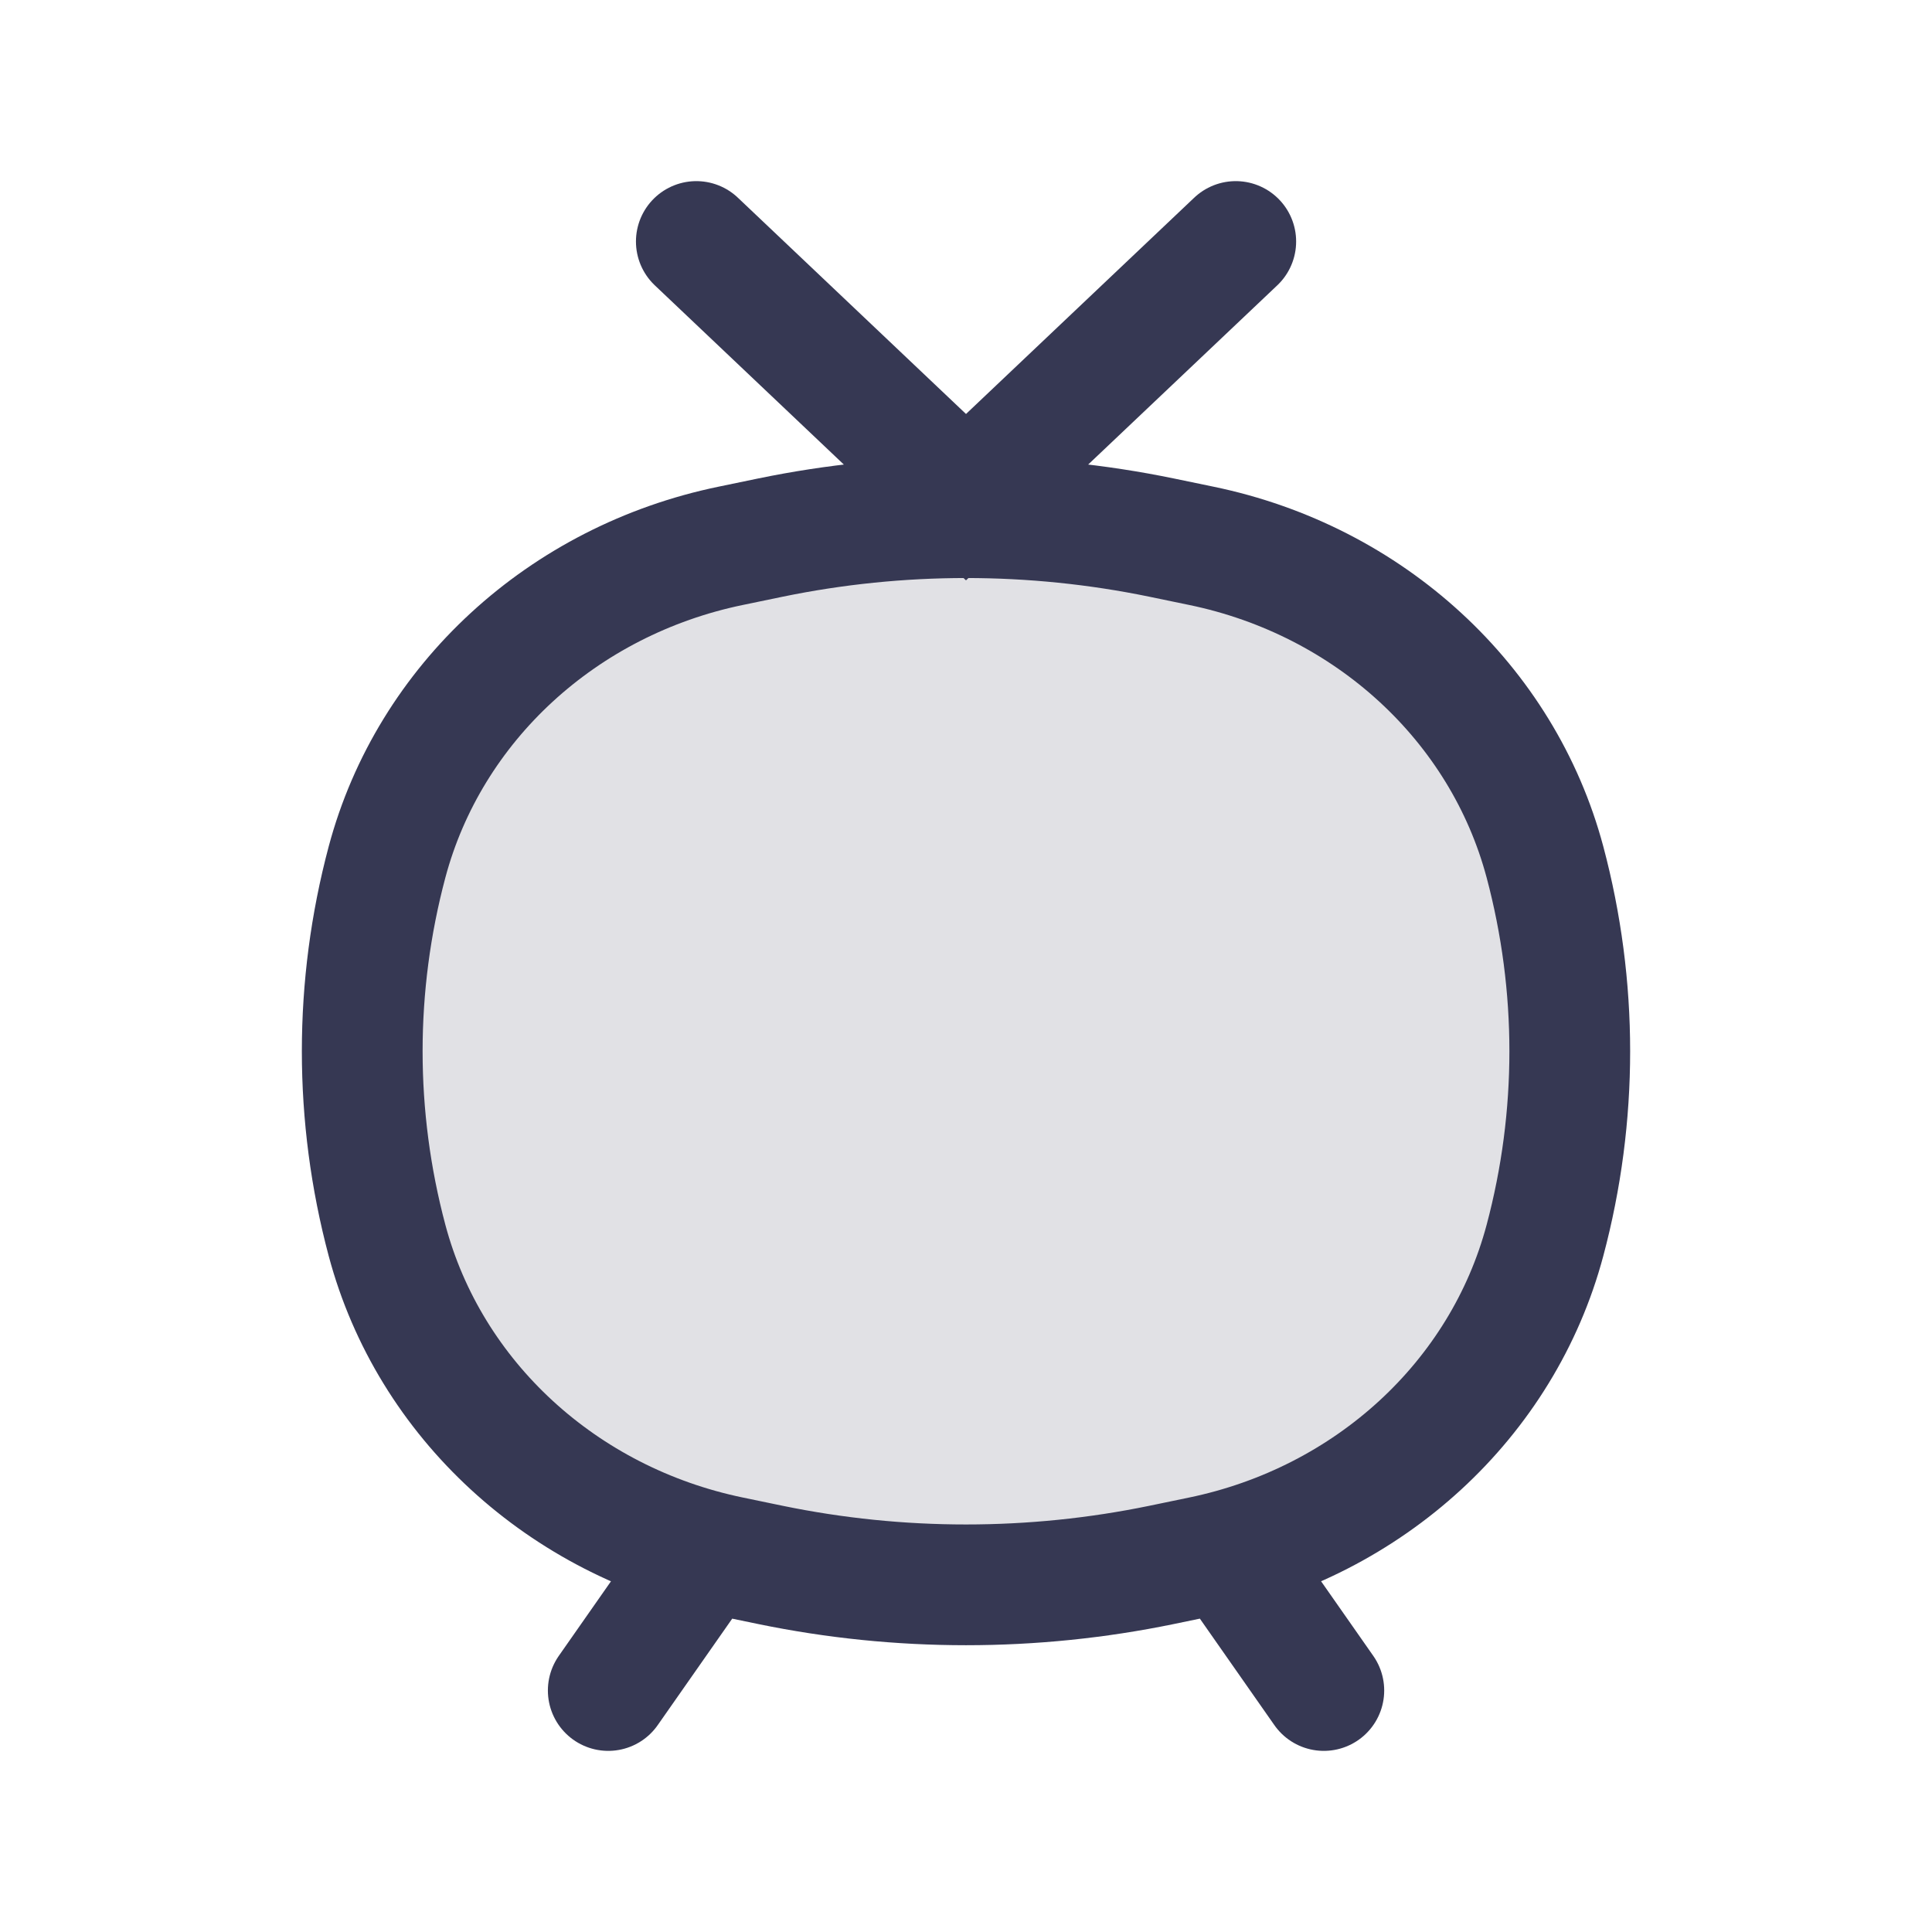 <svg width="24" height="24" viewBox="0 0 24 24" fill="none" xmlns="http://www.w3.org/2000/svg">
<path d="M4.808 10.708C5.335 8.733 6.989 7.211 9.079 6.78L9.571 6.678C11.172 6.348 12.828 6.348 14.429 6.678L14.921 6.78C17.011 7.211 18.665 8.733 19.192 10.708C19.603 12.251 19.603 13.867 19.192 15.409C18.665 17.385 17.011 18.906 14.921 19.338L14.429 19.44C12.828 19.77 11.172 19.77 9.571 19.44L9.079 19.338C6.989 18.906 5.335 17.385 4.808 15.409C4.397 13.867 4.397 12.251 4.808 10.708Z" fill="#363853" fill-opacity="0.15"/>
<path d="M15.351 3L12 6.176L8.65 3M8.667 19.412L7.556 21M15.334 19.412L16.445 21M4.808 15.409C4.397 13.867 4.397 12.251 4.808 10.708C5.335 8.733 6.989 7.211 9.079 6.78L9.571 6.678C11.172 6.348 12.828 6.348 14.429 6.678L14.921 6.78C17.011 7.211 18.665 8.733 19.192 10.708C19.603 12.251 19.603 13.867 19.192 15.409C18.665 17.385 17.011 18.906 14.921 19.338L14.429 19.44C12.828 19.77 11.172 19.77 9.571 19.44L9.079 19.338C6.989 18.906 5.335 17.385 4.808 15.409Z" stroke="#363853" stroke-width="1.5" stroke-linecap="round"/>
</svg>
